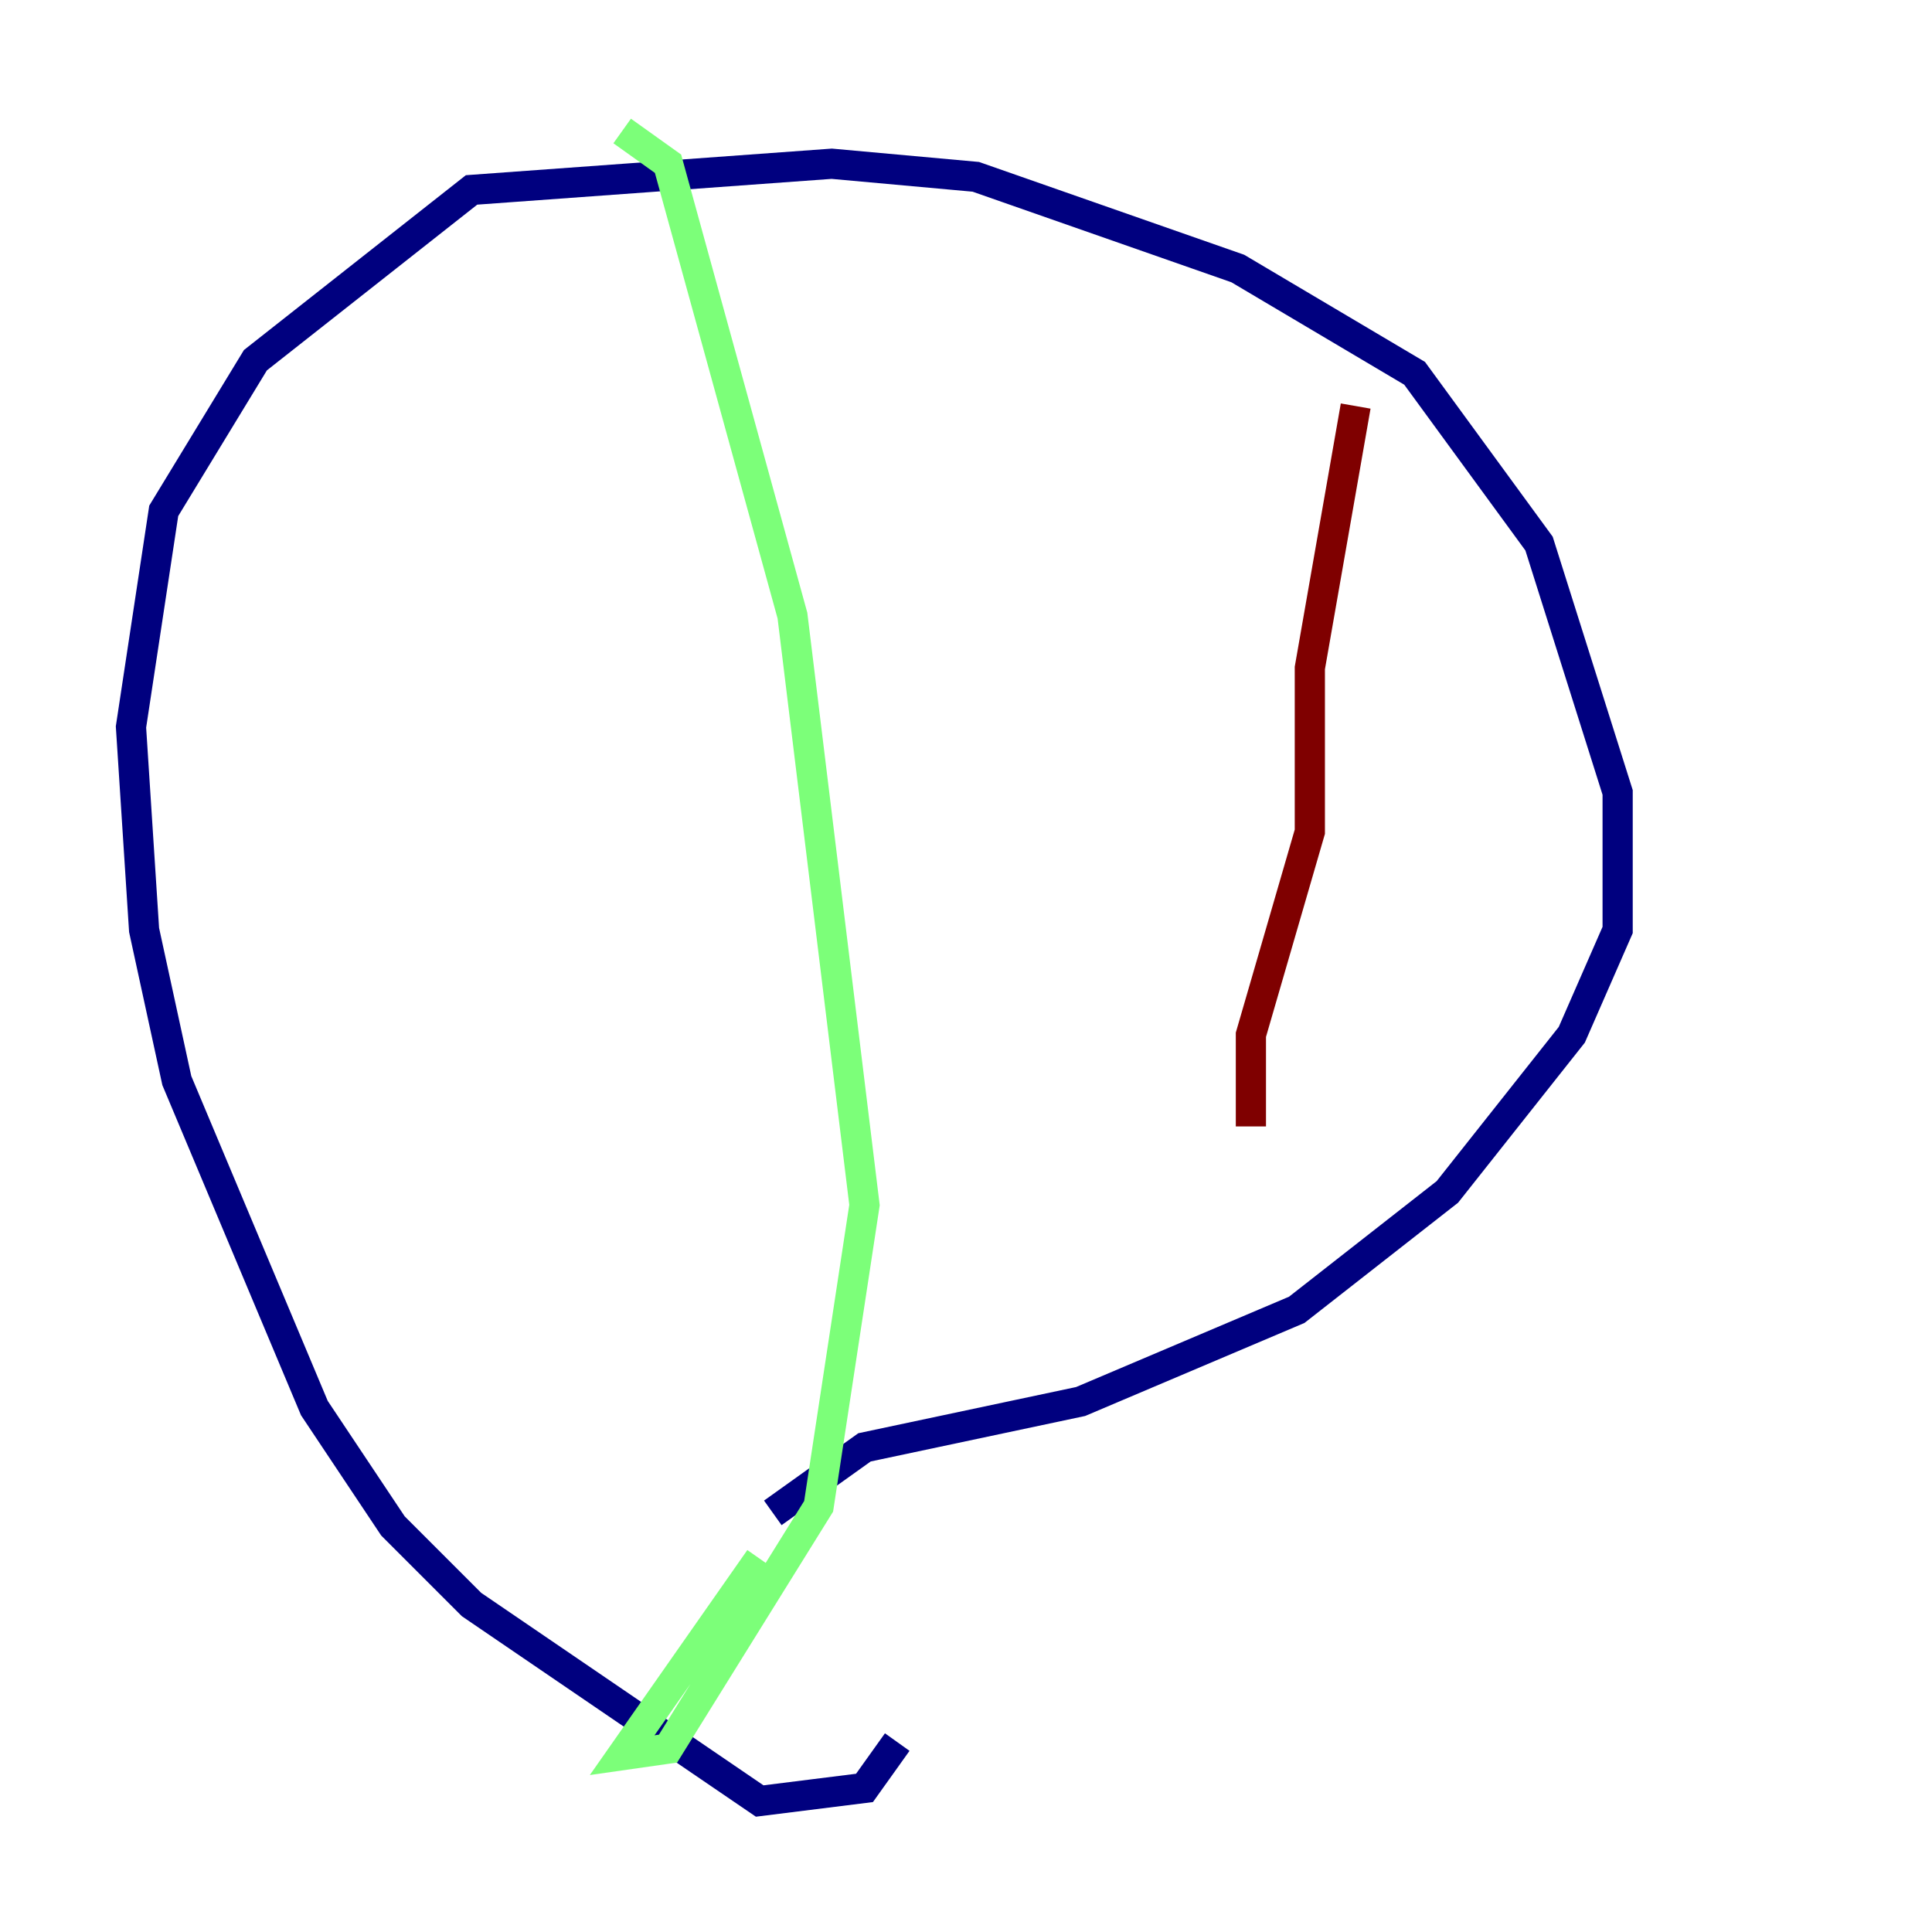 <?xml version="1.0" encoding="utf-8" ?>
<svg baseProfile="tiny" height="128" version="1.2" viewBox="0,0,128,128" width="128" xmlns="http://www.w3.org/2000/svg" xmlns:ev="http://www.w3.org/2001/xml-events" xmlns:xlink="http://www.w3.org/1999/xlink"><defs /><polyline fill="none" points="59.444,115.417 57.275,118.454 50.332,119.322 31.241,106.305 26.034,101.098 20.827,93.288 11.715,71.593 9.546,61.614 8.678,48.163 10.848,33.844 16.922,23.864 31.241,12.583 55.105,10.848 64.651,11.715 82.007,17.79 93.722,24.732 101.966,36.014 107.173,52.502 107.173,61.614 104.136,68.556 95.891,78.969 85.912,86.78 71.593,92.854 57.275,95.891 51.2,100.231" stroke="#00007f" stroke-width="2" /><polyline fill="none" points="41.22,8.678 44.258,10.848 52.502,40.786 57.275,79.837 54.237,99.797 44.258,115.851 41.22,116.285 50.332,103.268" stroke="#7cff79" stroke-width="2" /><polyline fill="none" points="89.817,26.902 86.78,44.258 86.78,55.105 82.875,68.556 82.875,74.63" stroke="#7f0000" stroke-width="2" /></svg>
